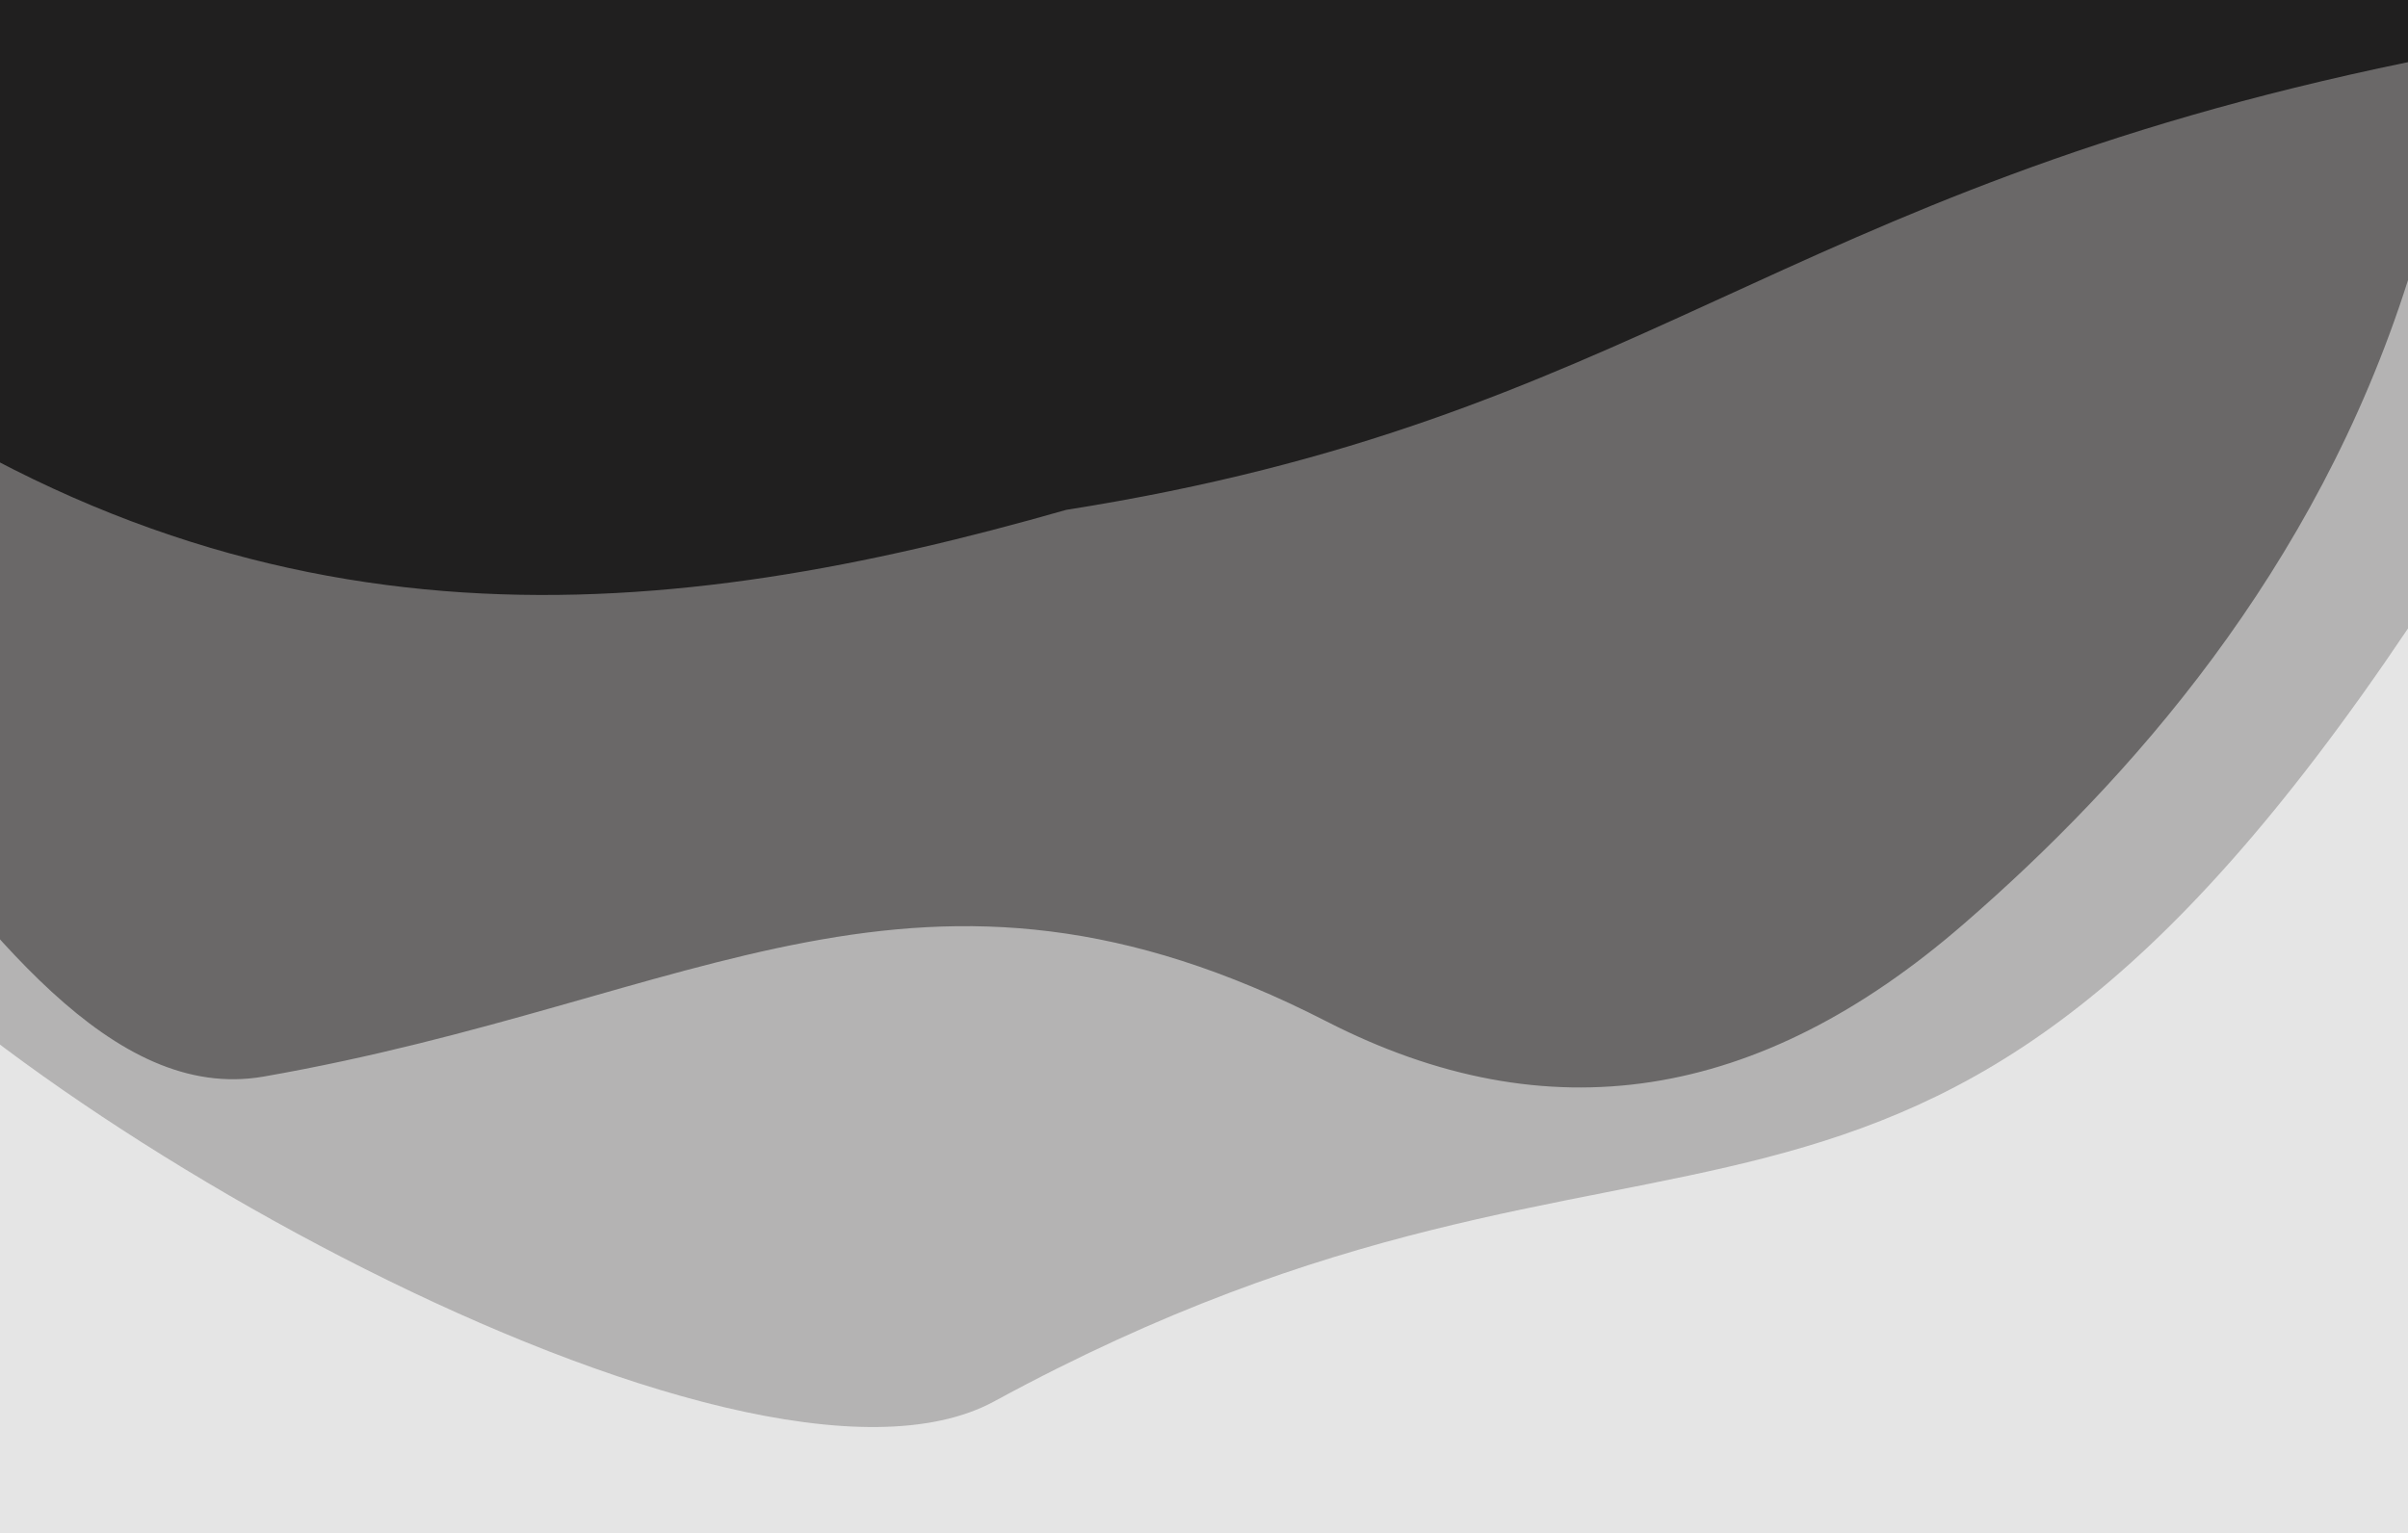 <svg width="201" height="128" viewBox="0 0 201 128" fill="none" xmlns="http://www.w3.org/2000/svg">
<rect width="201" height="128" fill="#E5E5E5"/>
<path opacity="0.25" d="M-532 0V46.29C-502.808 68.49 -468.724 78.46 -435.488 74.29C-392.51 68.92 -352.213 40.98 -309.168 36.79C-264.064 32.43 -219.046 53.67 -175.884 72.05C-133.572 90.05 -59.43 83.85 -16 72.05C-3 91 61.865 128.5 83 117C139.588 86.21 159 115 201 52.47V0H-532Z" fill="#201F1F"/>
<path opacity="0.5" d="M-532 0V17.249C-524.059 40.28 -515.117 62.035 -502.869 78.608C-471.277 121.397 -431.212 121.103 -394.819 99.915C-375.792 88.841 -358.114 71.472 -340.046 56.493C-315.05 35.764 -288.29 6.306 -260.13 2.302C-237.981 -0.807 -216.822 12.579 -199.902 36.734C-180.496 64.435 -161.835 104.378 -136.601 116.379C-111.899 128.151 -66.077 69.191 -43 50C-19.923 30.809 -3.508 94.307 22 89.889C58.485 83.506 76.781 67.883 110.755 85.296C129.203 94.744 146.795 92.027 163.953 77.113C177.654 65.232 193.273 47.732 201 23.391V0H-532Z" fill="#201F1F"/>
<path d="M-532 0V5.63C-440.418 59 -340.143 71.32 -241.347 42.57C-215.081 34.93 -189.897 22.45 -163.399 16.11C-127.36 7.48 -46.423 6.84 -14 30C21.996 55.71 56 52 89 42.57C137 35 148 16.11 201 5.19V0H-532Z" fill="#201F1F"/>
</svg>
